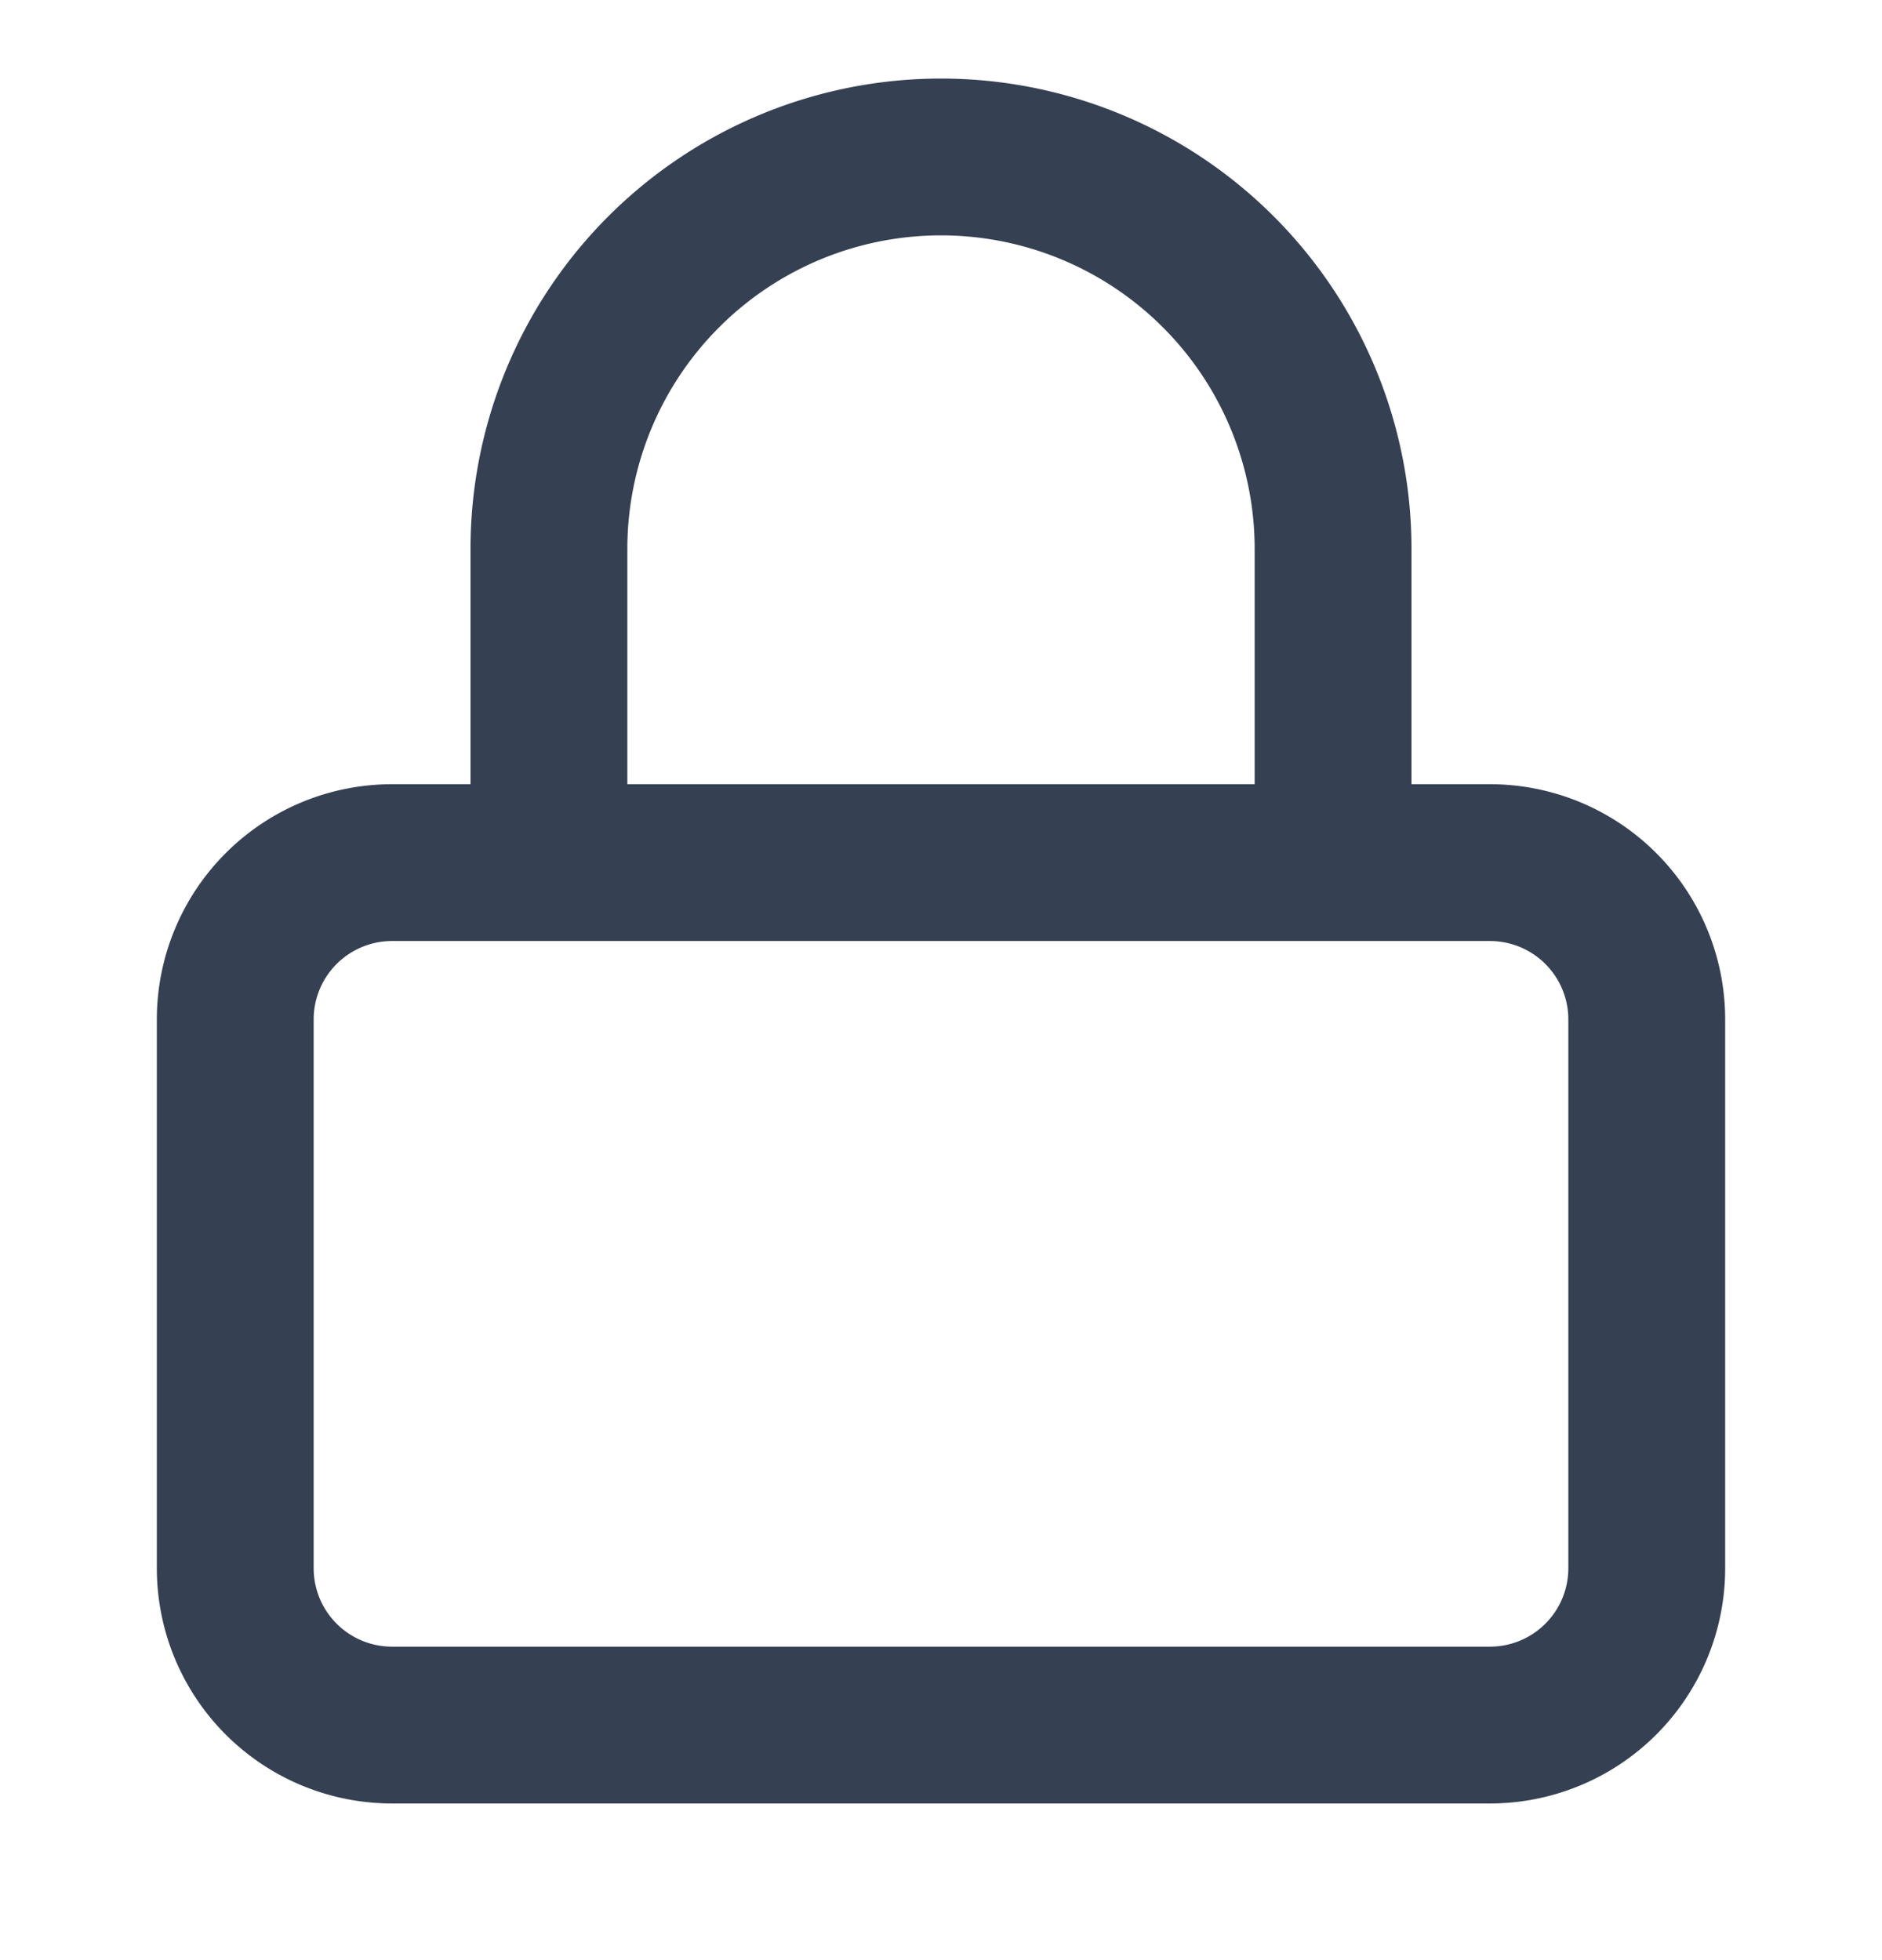 <svg width="24" height="25" fill="none" xmlns="http://www.w3.org/2000/svg"><path d="M19 11.002H5a2 2 0 0 0-2 2v7a2 2 0 0 0 2 2h14a2 2 0 0 0 2-2v-7a2 2 0 0 0-2-2Zm-12-1v-3a5 5 0 1 1 10 0v3" stroke="#354052" stroke-width="2" stroke-linecap="round" stroke-linejoin="round"/></svg>